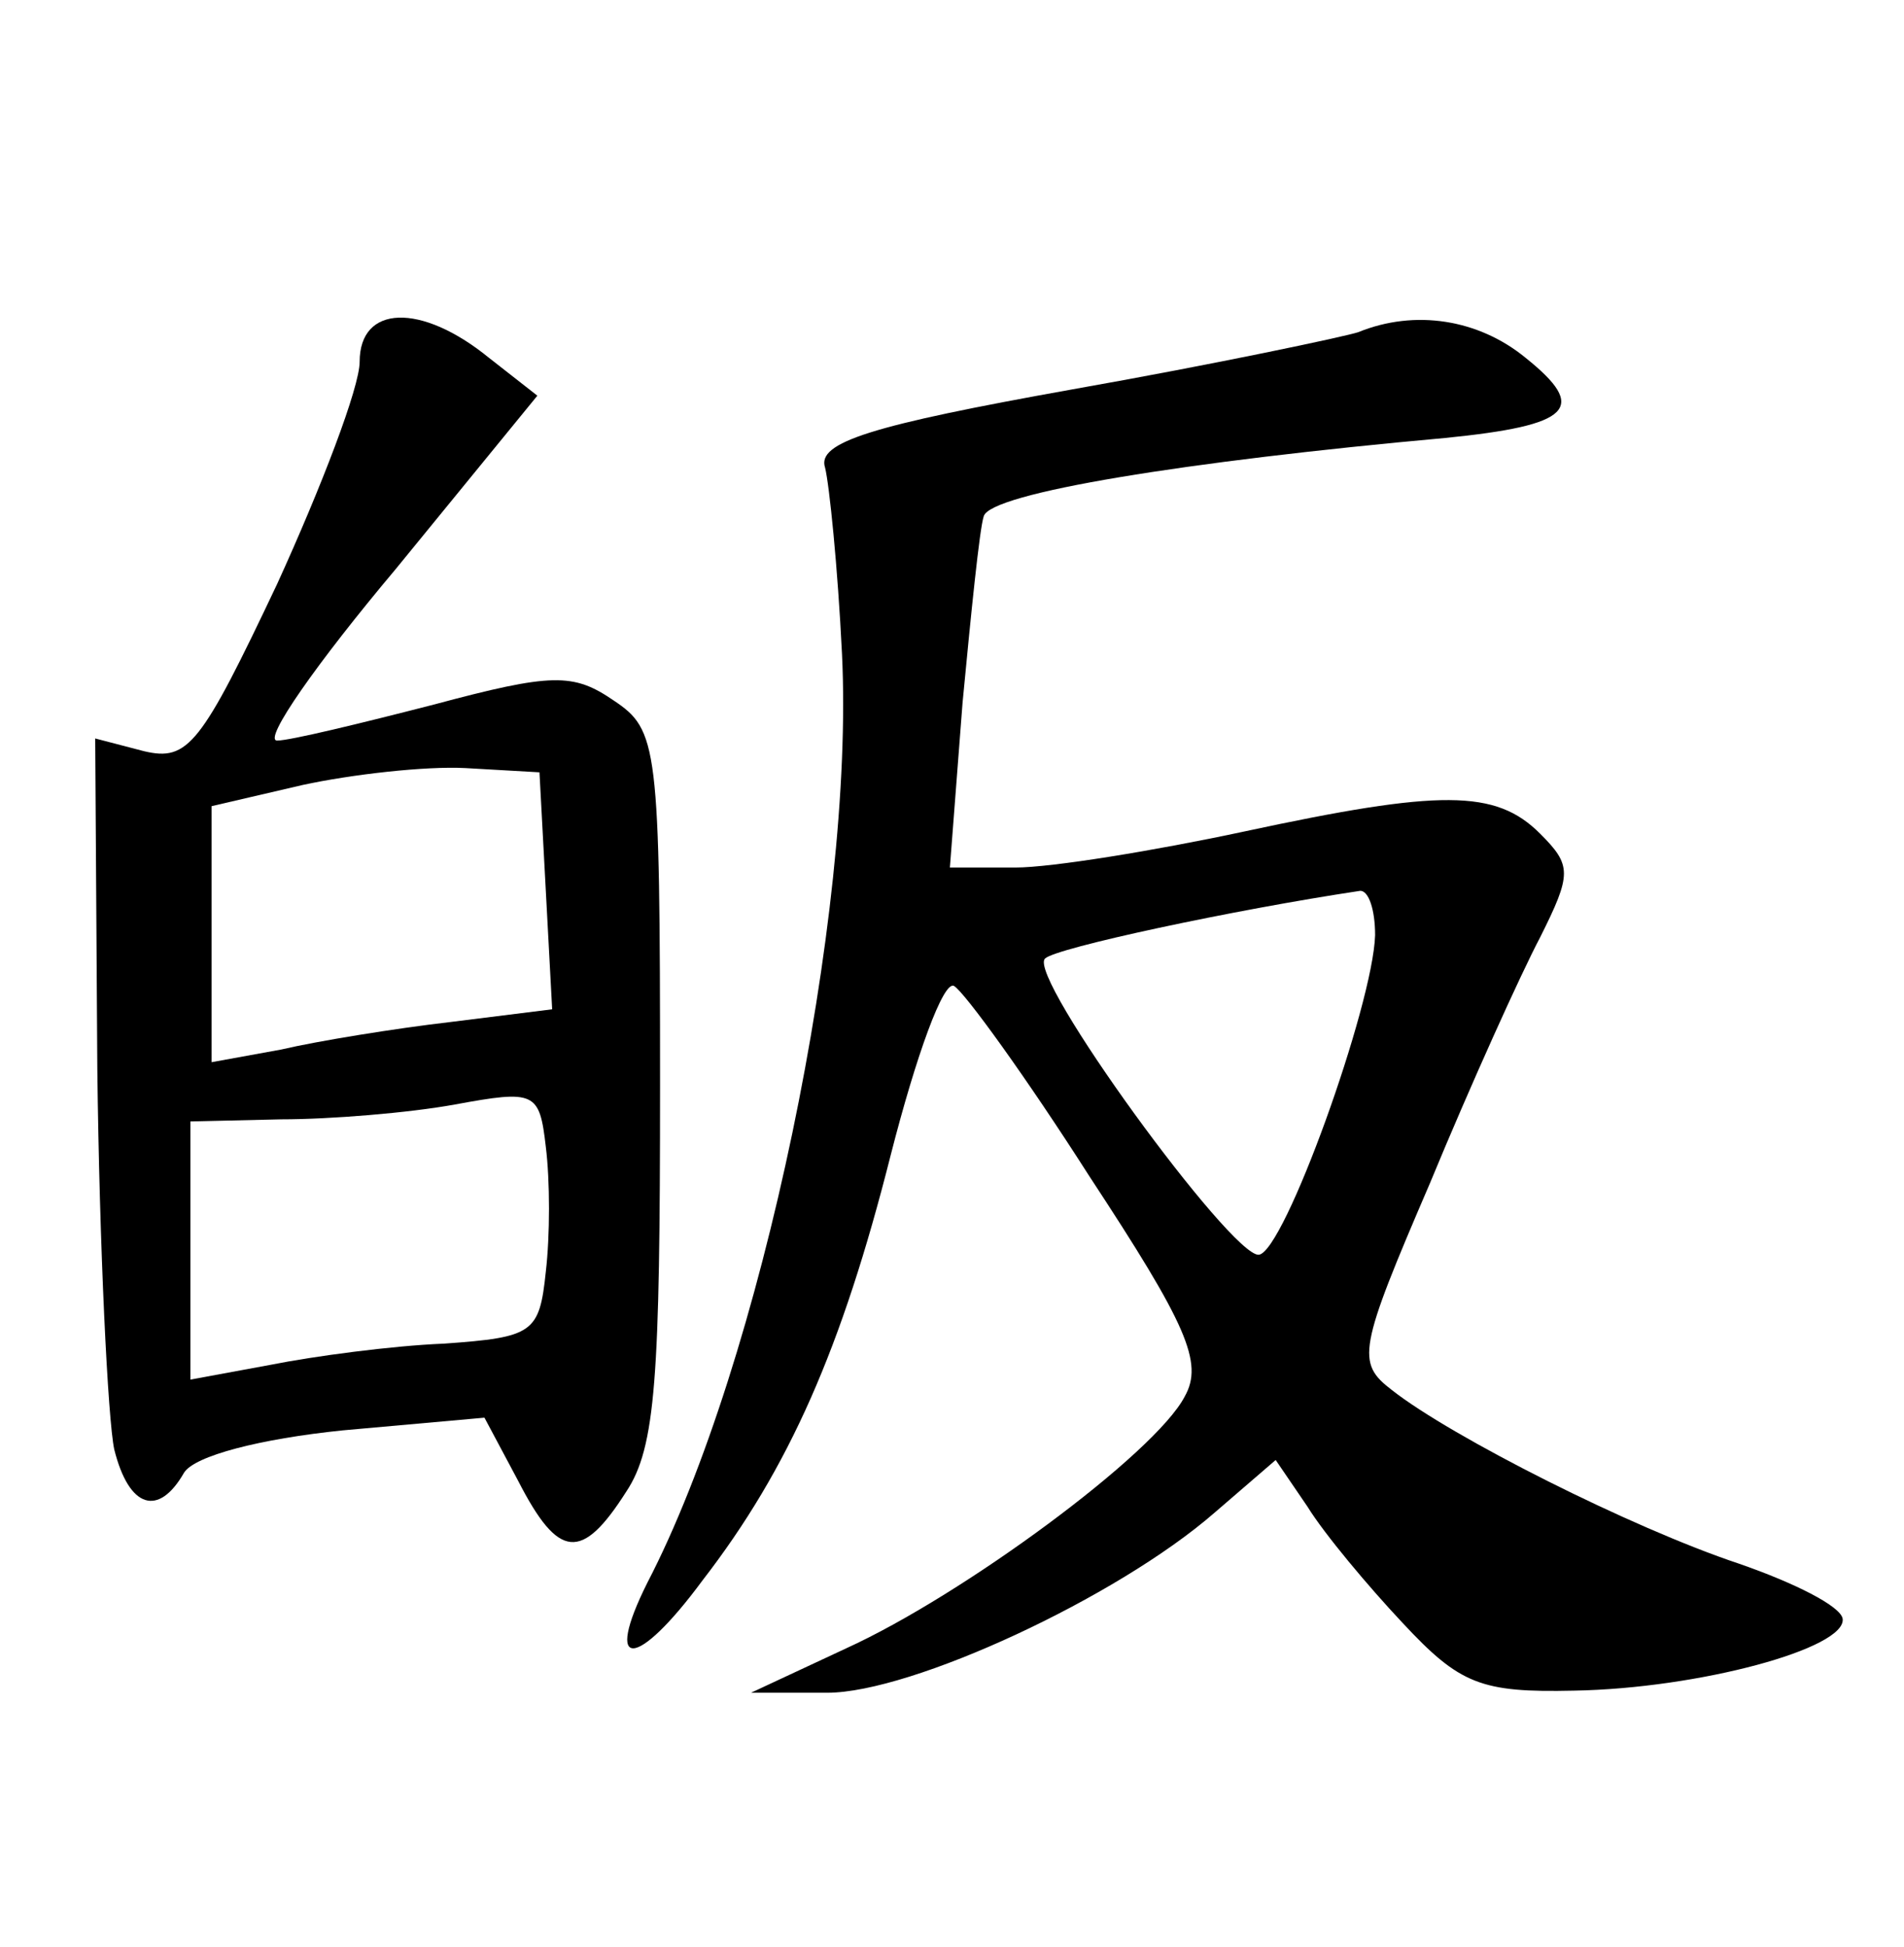 <?xml version="1.0" standalone="no"?>
<!DOCTYPE svg PUBLIC "-//W3C//DTD SVG 20010904//EN"
 "http://www.w3.org/TR/2001/REC-SVG-20010904/DTD/svg10.dtd">
<svg version="1.0" xmlns="http://www.w3.org/2000/svg"
 width="90pt" height="92pt" viewBox="0 0 90 92"
 preserveAspectRatio="xMidYMid meet">
<g transform="translate(0,92) scale(0.1,-0.1)"
fill="#000000" stroke="none">
<path d="M170 749 c0 -12 -18 -59 -39 -105 -36 -76 -42 -84 -63 -79 l-23 6 1
-156 c1 -85 5 -166 8 -180 7 -28 21 -32 33 -11 5 8 36 16 75 20 l67 6 16 -30
c19 -37 30 -38 51 -5 14 21 16 54 16 192 0 161 -1 168 -22 182 -19 13 -29 13
-85 -2 -35 -9 -68 -17 -74 -17 -7 0 19 37 56 81 l67 82 -23 18 c-32 26 -61 25
-61 -2z m88 -250 l3 -56 -48 -6 c-26 -3 -63 -9 -80 -13 l-33 -6 0 60 0 61 43
10 c23 5 58 9 77 8 l35 -2 3 -56z m0 -180 c-3 -29 -6 -31 -48 -34 -25 -1 -62
-6 -82 -10 l-38 -7 0 61 0 61 43 1 c23 0 60 3 82 7 38 7 40 6 43 -20 2 -16 2
-42 0 -59z"/>
<path d="M642 763 c-6 -2 -67 -15 -135 -27 -95 -17 -121 -25 -117 -37 2 -8 6
-47 8 -88 6 -123 -38 -335 -92 -439 -21 -42 -5 -41 26 1 41 53 66 110 89 201
12 47 25 83 30 80 5 -3 34 -43 64 -90 46 -70 54 -88 45 -104 -14 -27 -105 -94
-160 -119 l-45 -21 36 0 c40 0 137 45 183 85 l29 25 15 -22 c8 -13 29 -38 45
-55 27 -29 37 -33 81 -32 59 1 129 20 127 34 -1 6 -23 17 -49 26 -51 17 -136
60 -164 82 -17 13 -16 19 18 98 19 46 43 99 52 116 15 30 15 34 0 49 -21 21
-47 21 -140 1 -42 -9 -91 -17 -108 -17 l-31 0 6 78 c4 42 8 82 10 88 3 11 96
26 218 37 60 6 68 14 38 38 -22 18 -52 23 -79 12z m8 -285 c-1 -33 -43 -150
-55 -151 -13 -1 -110 132 -101 140 5 5 89 23 149 32 4 0 7 -9 7 -21z"/>
</g>
</svg>
